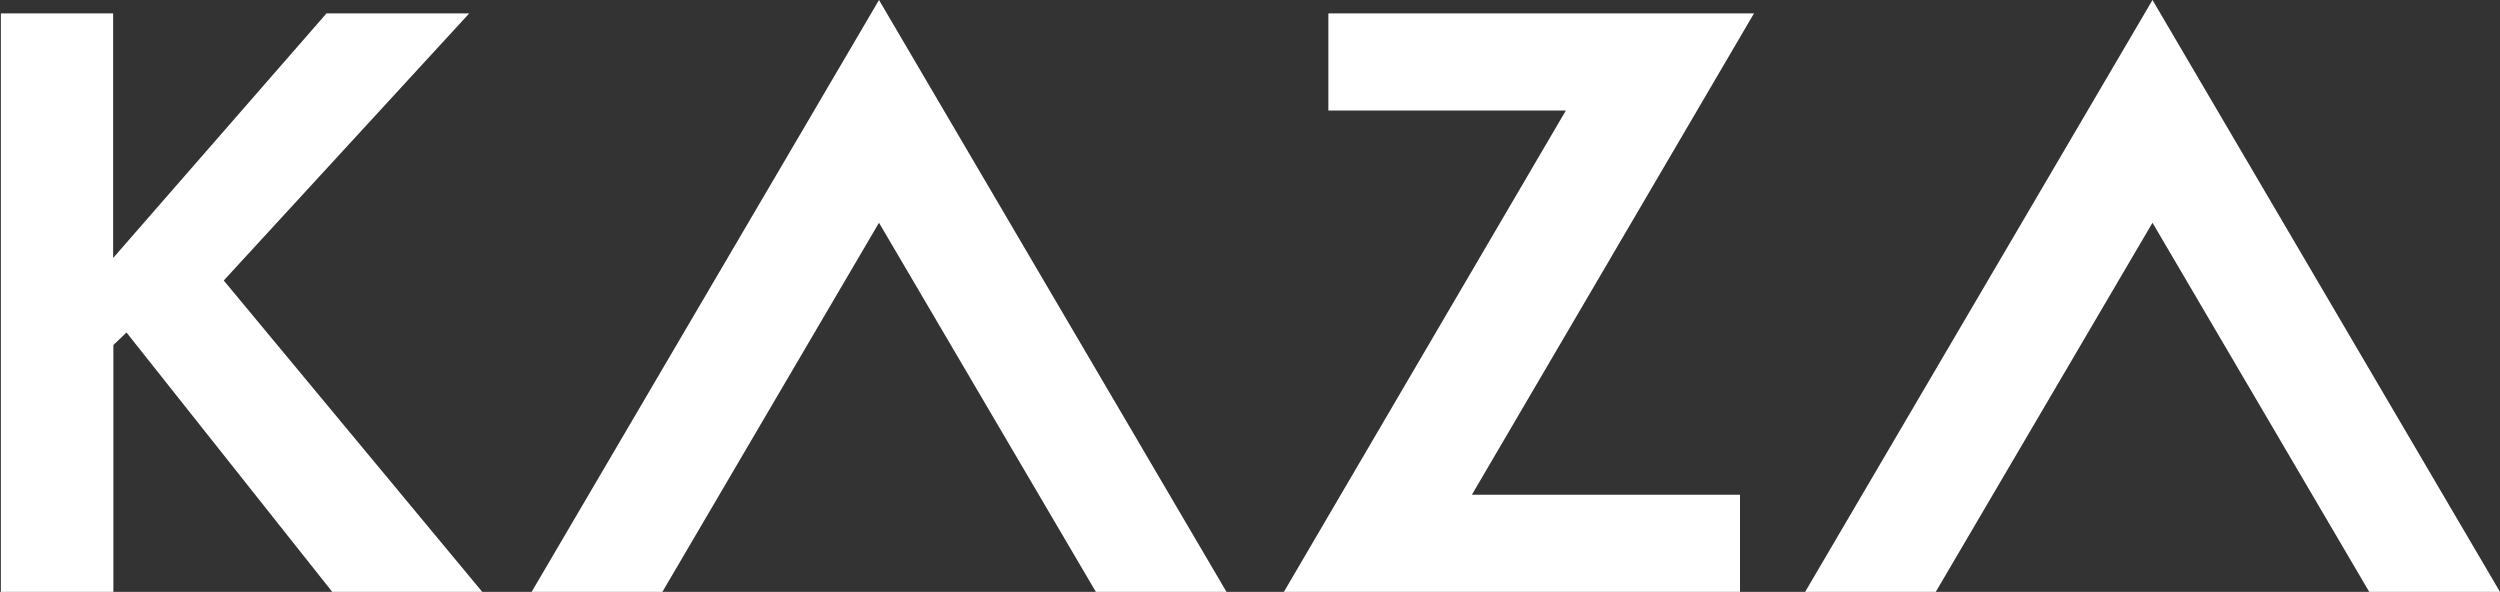 <svg id="Layer_1" data-name="Layer 1" xmlns="http://www.w3.org/2000/svg" viewBox="0 0 200 47.35"><rect x="0" y="0" width="200" height="47.35" fill="#333333" stroke="none"/><defs><style>.cls-1{fill:#fff;}</style></defs><title>kaza-logo</title><polygon class="cls-1" points="98.12 47.35 87.67 47.35 70.32 17.82 52.99 47.35 42.53 47.35 70.32 0 98.12 47.35"/><path class="cls-1" d="M11.93,2.72V22.29L29,2.72H40.42L20.78,24.09,41.46,49h-12L13,28.25l-1.05,1V49h-9V2.72Z" transform="translate(-2.88 -1.65)"/><path class="cls-1" d="M143.2,2.72,120.63,41.23h21.45V49H105.59l22.56-38.51h-19V2.72Z" transform="translate(-2.88 -1.65)"/><polygon class="cls-1" points="200 47.35 189.54 47.35 172.2 17.82 154.86 47.35 144.41 47.35 172.2 0 200 47.35"/></svg>